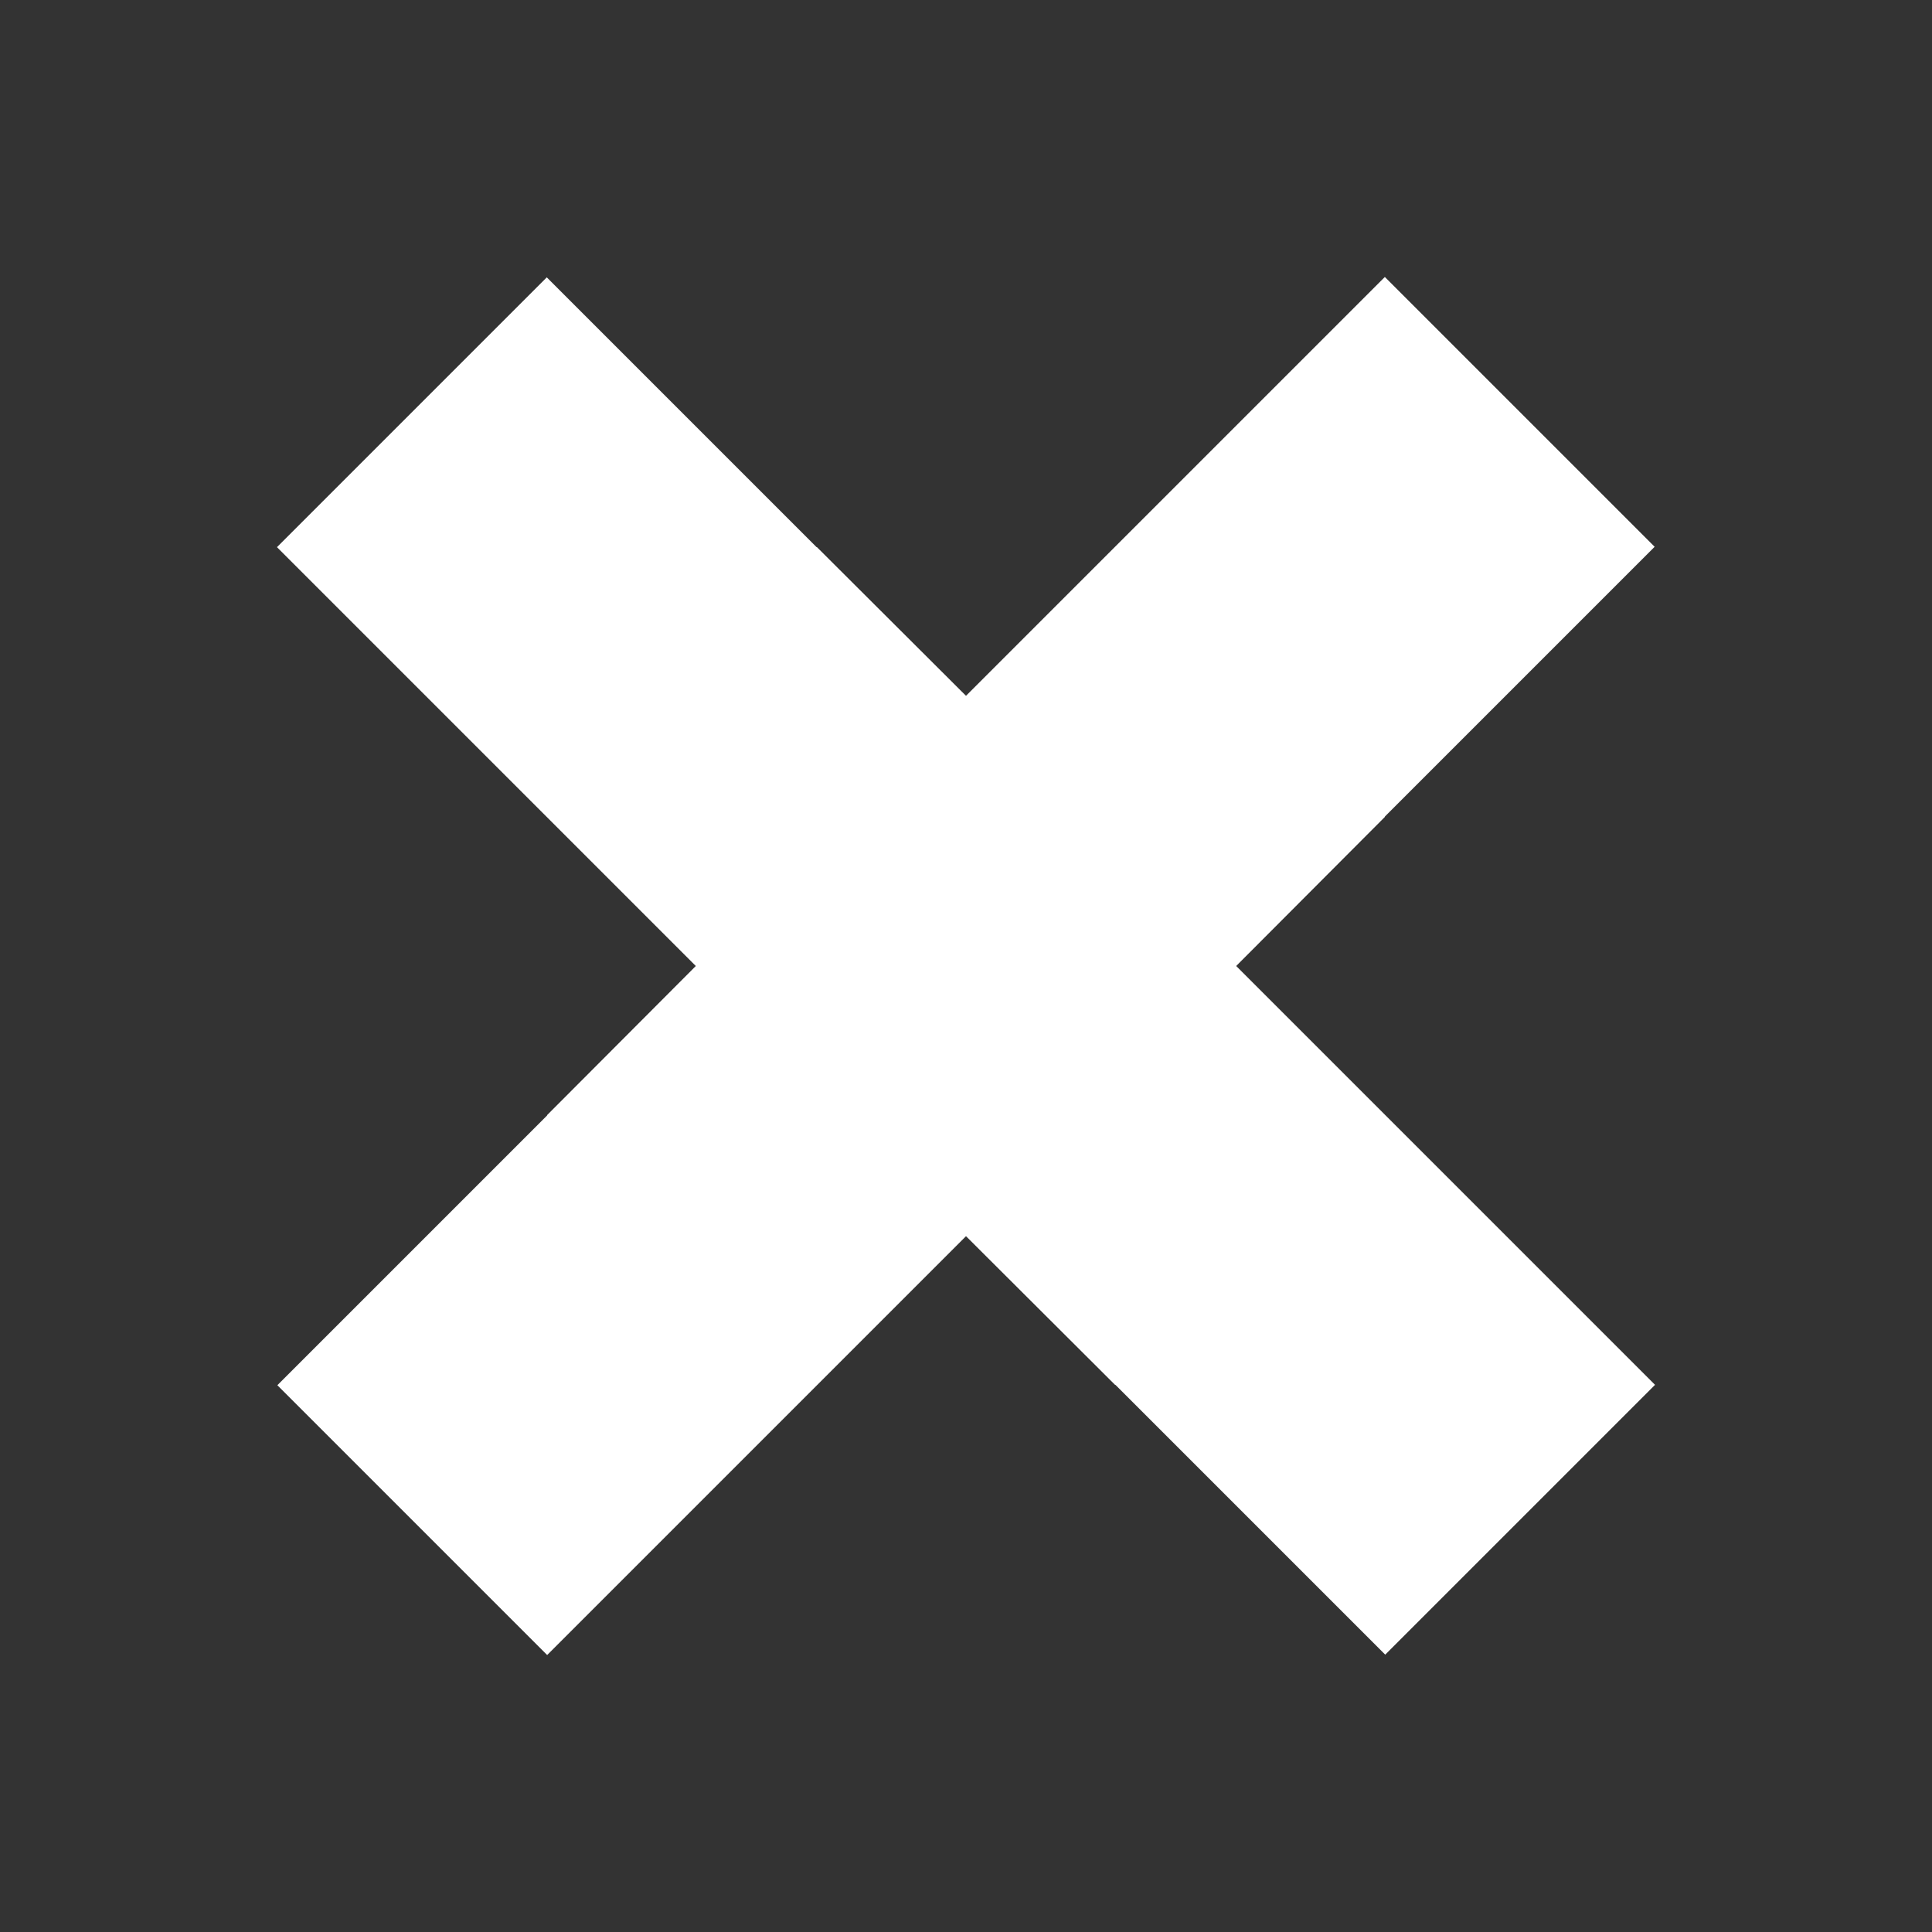 <?xml version="1.0" encoding="utf-8"?>
<!-- Generator: Adobe Illustrator 21.0.0, SVG Export Plug-In . SVG Version: 6.00 Build 0)  -->
<svg version="1.1" id="_x32_" xmlns="http://www.w3.org/2000/svg" xmlns:xlink="http://www.w3.org/1999/xlink" x="0px" y="0px"
	 viewBox="0 0 512 512" style="enable-background:new 0 0 512 512;" xml:space="preserve">
<rect x="0" y="0" width="512" height="512" fill="#333333" stroke="none"/>
<style type="text/css">
	.st0{fill:#FFFFFF;}
</style>
<polygon class="st0" points="367.1,295.5 327.6,256 367,216.5 367,216.4 438.5,144.9 367,73.4 295.5,144.9 256,184.4 216.5,145 
	216.4,145 144.9,73.5 73.4,145 144.9,216.5 184.4,256 145,295.5 145,295.6 73.5,367.1 145,438.6 216.5,367.1 256,327.6 295.5,367 
	295.6,367 367.1,438.5 438.6,367 "/>
</svg>
